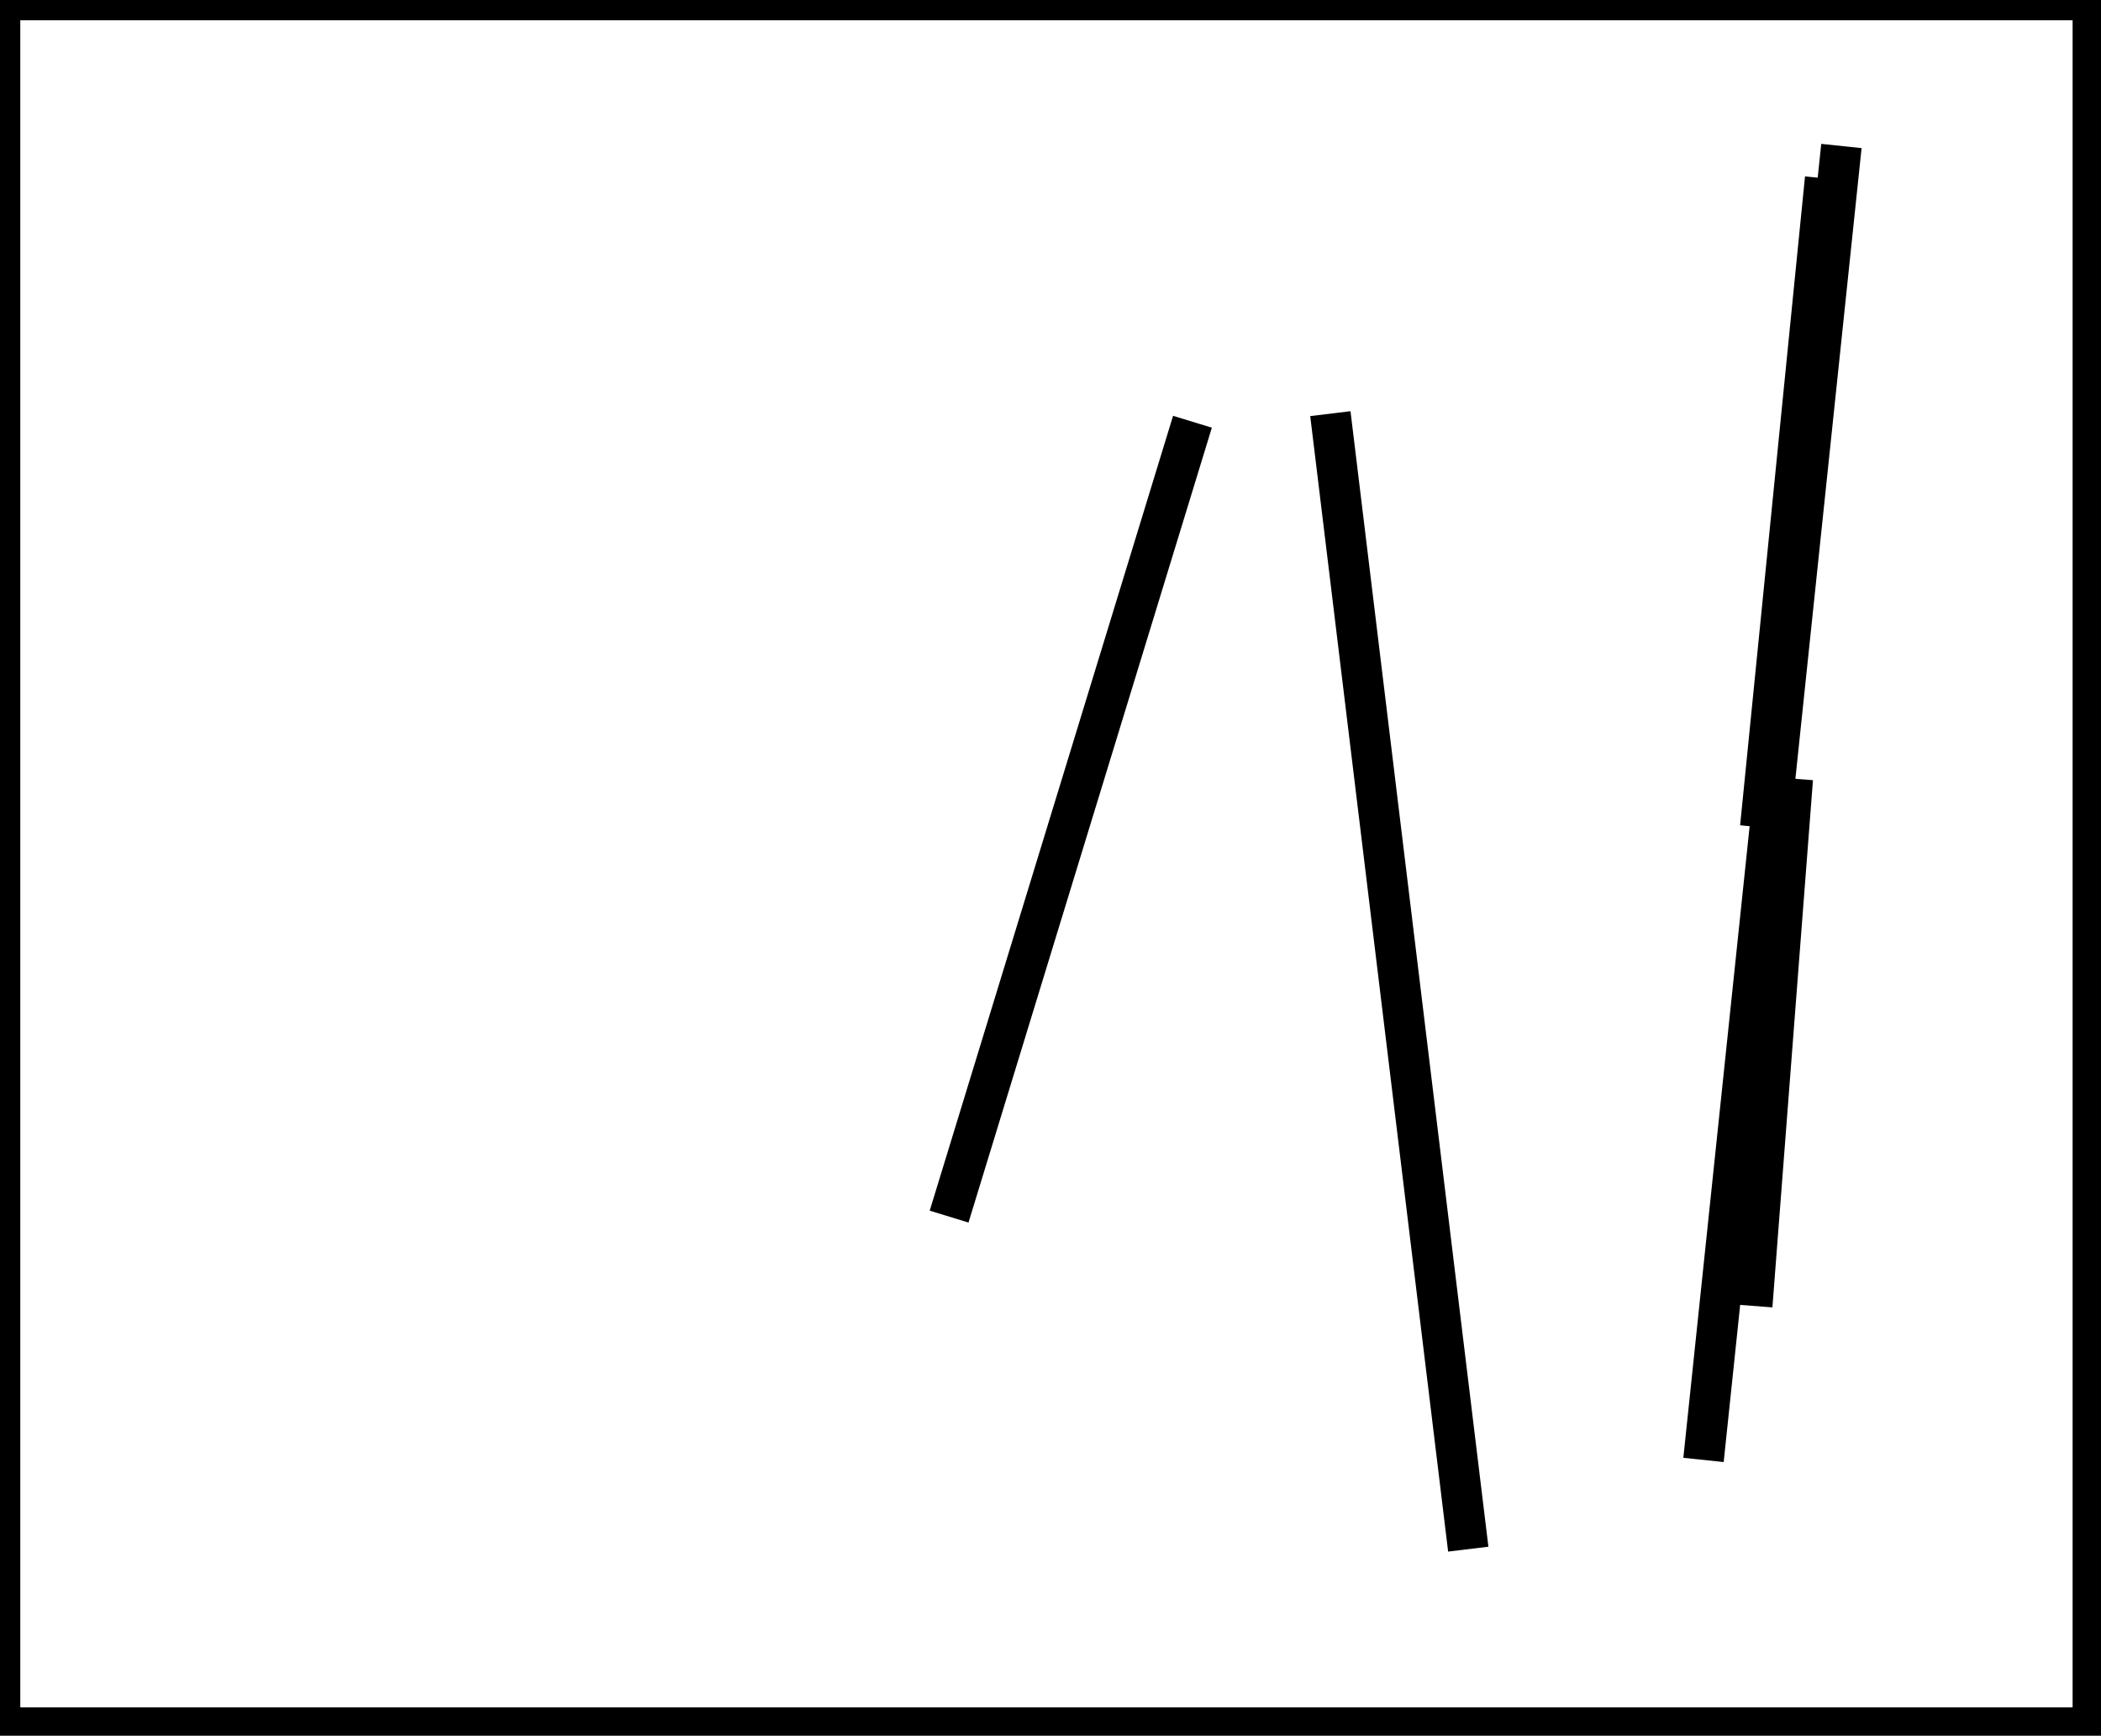<?xml version="1.0" encoding="utf-8" ?>
<svg baseProfile="full" height="214" version="1.1" width="259" xmlns="http://www.w3.org/2000/svg" xmlns:ev="http://www.w3.org/2001/xml-events" xmlns:xlink="http://www.w3.org/1999/xlink"><defs /><rect fill="white" height="214" width="259" x="0" y="0" /><path d="M 164,51 L 181,191" fill="none" stroke="black" stroke-width="5" /><path d="M 210,180 L 227,18" fill="none" stroke="black" stroke-width="5" /><path d="M 217,102 L 225,22" fill="none" stroke="black" stroke-width="5" /><path d="M 117,150 L 147,52" fill="none" stroke="black" stroke-width="5" /><path d="M 216,161 L 221,96" fill="none" stroke="black" stroke-width="5" /><path d="M 0,0 L 0,213 L 258,213 L 258,0 Z" fill="none" stroke="black" stroke-width="5" /></svg>